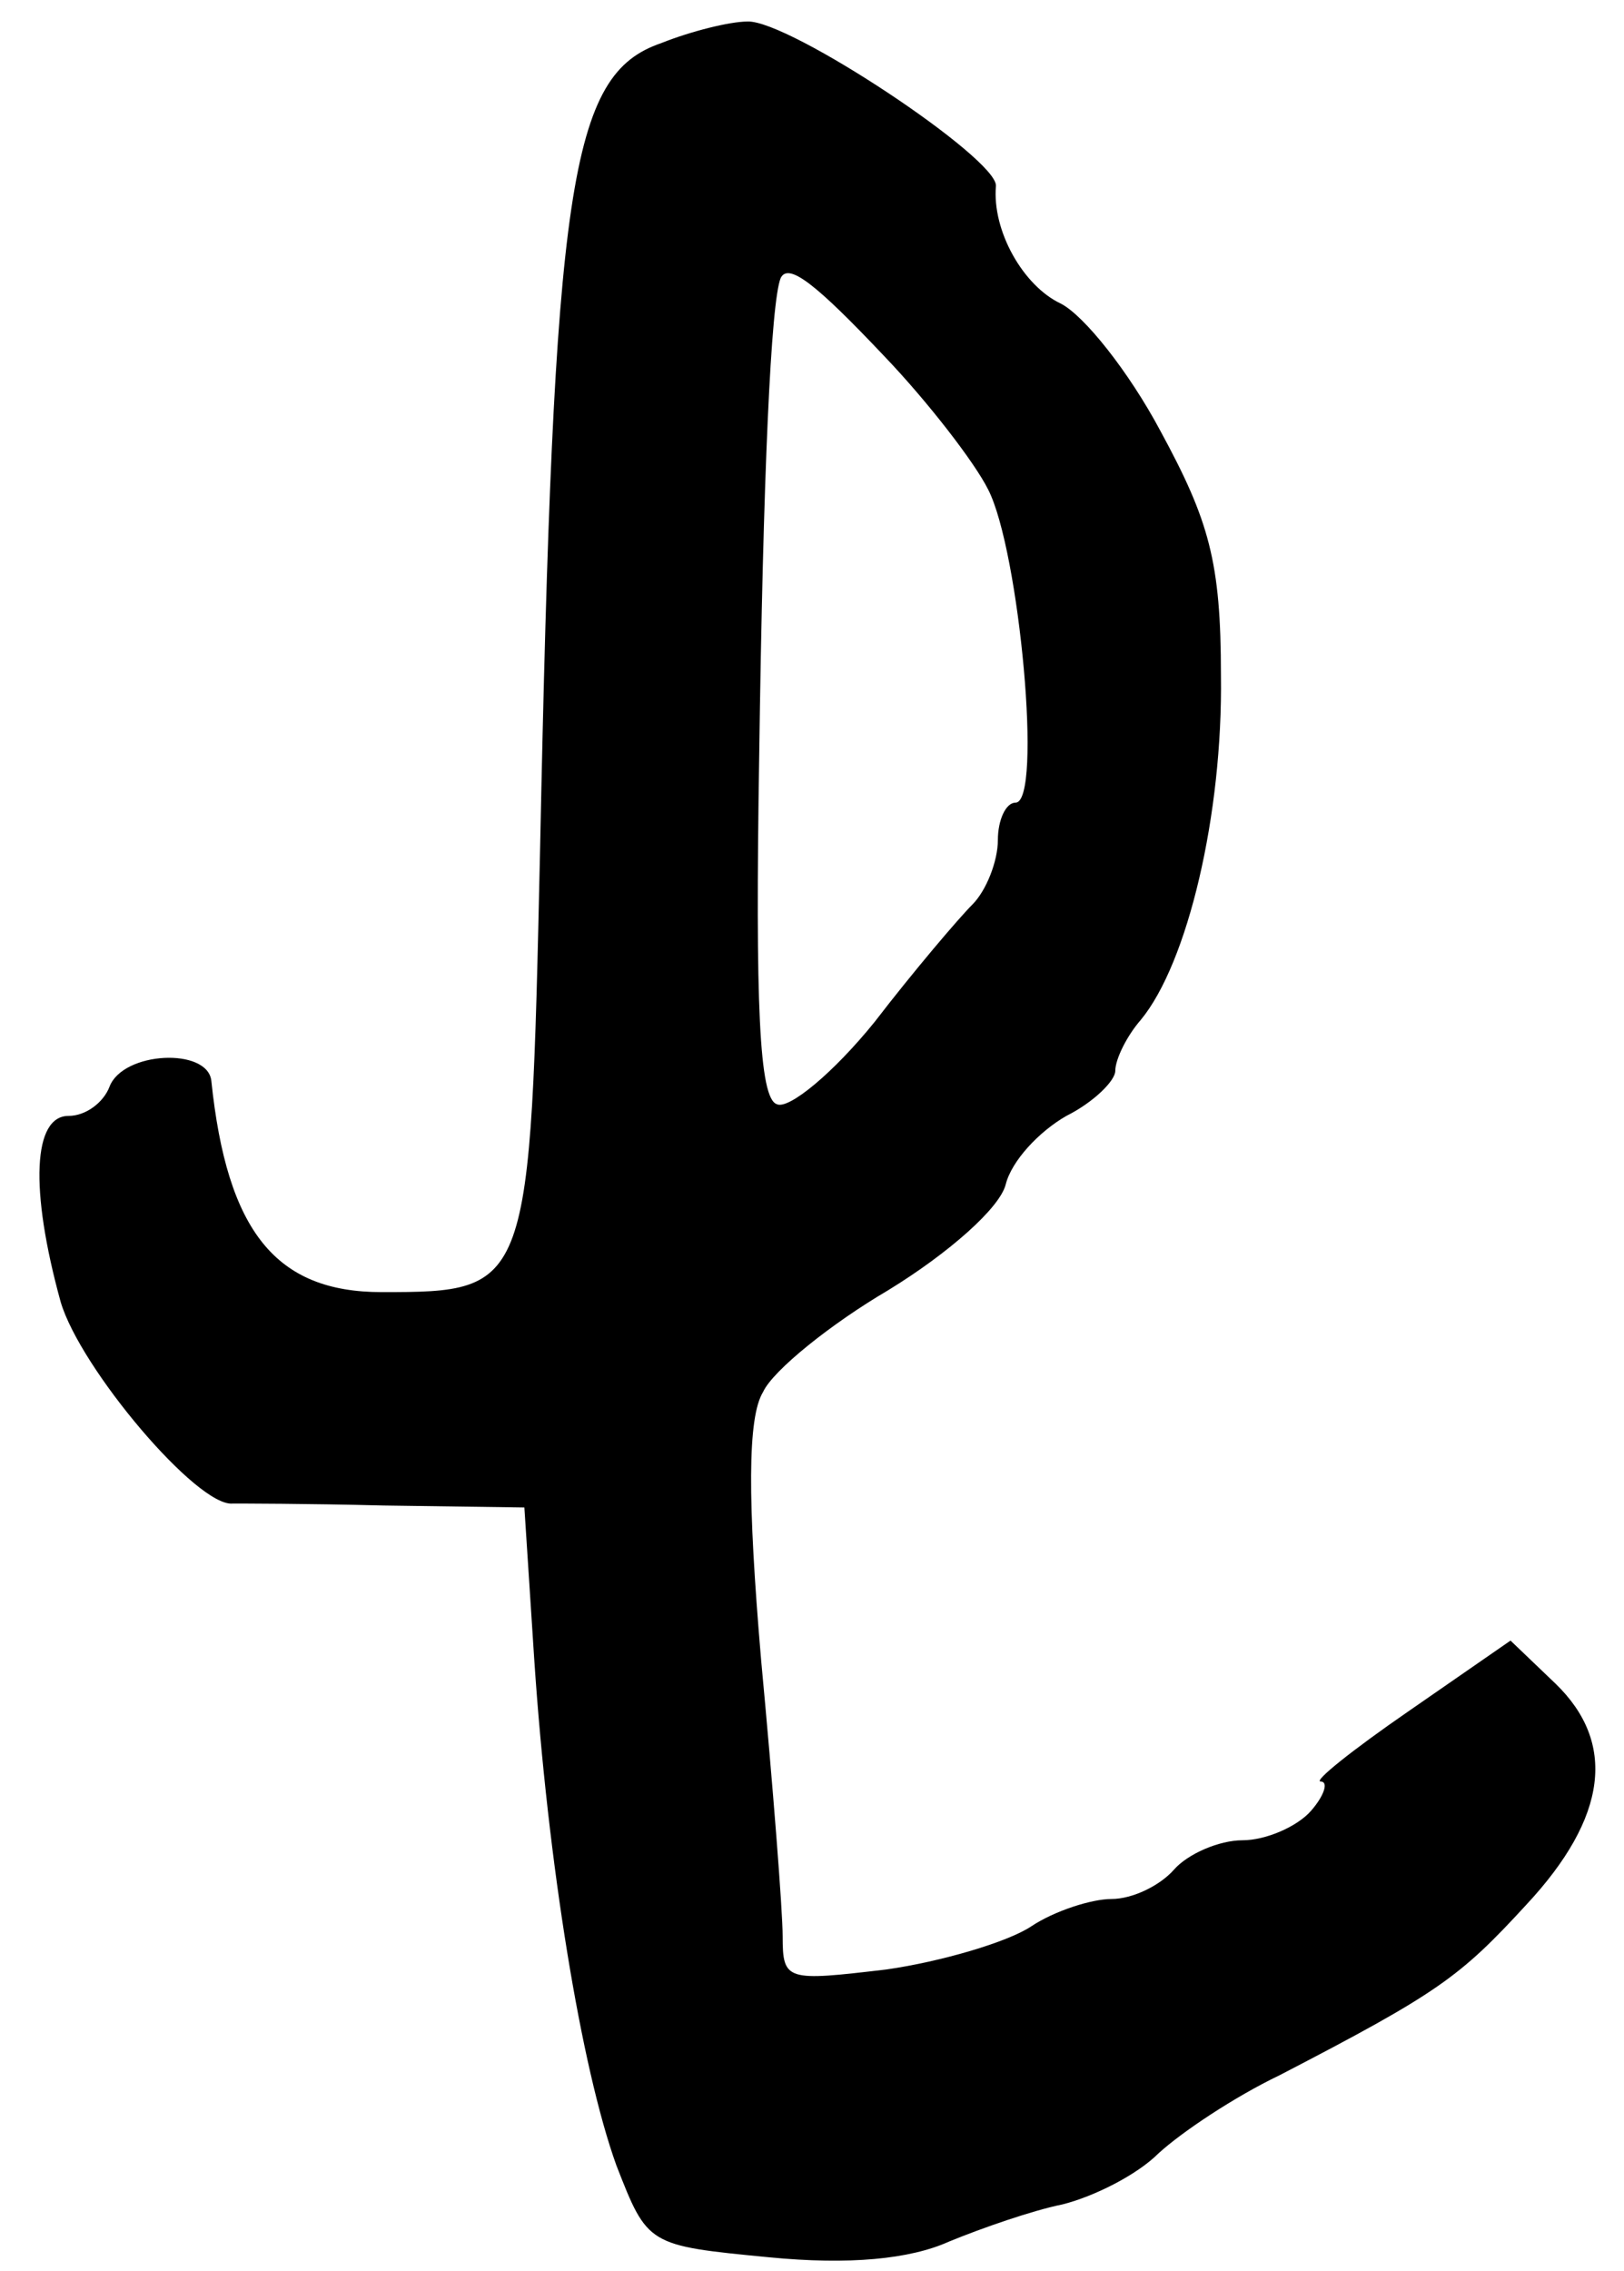 <?xml version="1.0" standalone="no"?>
<!DOCTYPE svg PUBLIC "-//W3C//DTD SVG 20010904//EN"
 "http://www.w3.org/TR/2001/REC-SVG-20010904/DTD/svg10.dtd">
<svg version="1.0" xmlns="http://www.w3.org/2000/svg"
 width="83pt" height="116pt" viewBox="0 0 83 116"
 preserveAspectRatio="xMidYMid meet">
<g transform="translate(0,116) scale(0.1,-0.1)"
fill="#000000" stroke="none">
<path d="M338 1138 c-47 -16 -55 -72 -62 -413 -5 -224 -5 -225 -81 -225 -54 0
-79 31 -87 108 -2 17 -45 15 -52 -3 -3 -8 -12 -15 -21 -15 -18 0 -20 -37 -4
-95 10 -34 70 -105 88 -103 3 0 38 0 77 -1 l72 -1 5 -77 c7 -105 24 -209 42
-259 16 -41 16 -41 78 -47 41 -4 72 -1 92 8 17 7 43 16 58 19 16 4 38 15 49
26 12 11 39 29 62 40 81 42 92 50 126 87 42 45 46 83 15 113 l-23 22 -52 -36
c-29 -20 -49 -36 -45 -36 4 0 2 -7 -5 -15 -7 -8 -23 -15 -35 -15 -12 0 -28 -7
-35 -15 -7 -8 -21 -15 -32 -15 -10 0 -29 -6 -41 -14 -12 -8 -46 -18 -74 -22
-51 -6 -53 -6 -53 17 0 13 -5 77 -11 141 -7 82 -7 124 1 137 5 11 35 35 64 52
31 19 57 42 60 54 3 12 17 27 31 35 14 7 25 18 25 23 0 6 6 18 13 26 24 29 42
105 41 176 0 58 -6 79 -31 125 -16 30 -39 59 -51 65 -19 9 -35 37 -33 60 1 14
-106 85 -127 84 -9 0 -29 -5 -44 -11z m114 -160 c22 -23 46 -54 53 -68 16 -31
28 -160 14 -160 -5 0 -9 -9 -9 -19 0 -11 -6 -26 -13 -33 -7 -7 -30 -34 -50
-60 -21 -26 -44 -45 -50 -42 -9 3 -11 51 -9 177 2 145 6 233 11 245 4 8 18 -3
53 -40z"/>
</g>
</svg>
